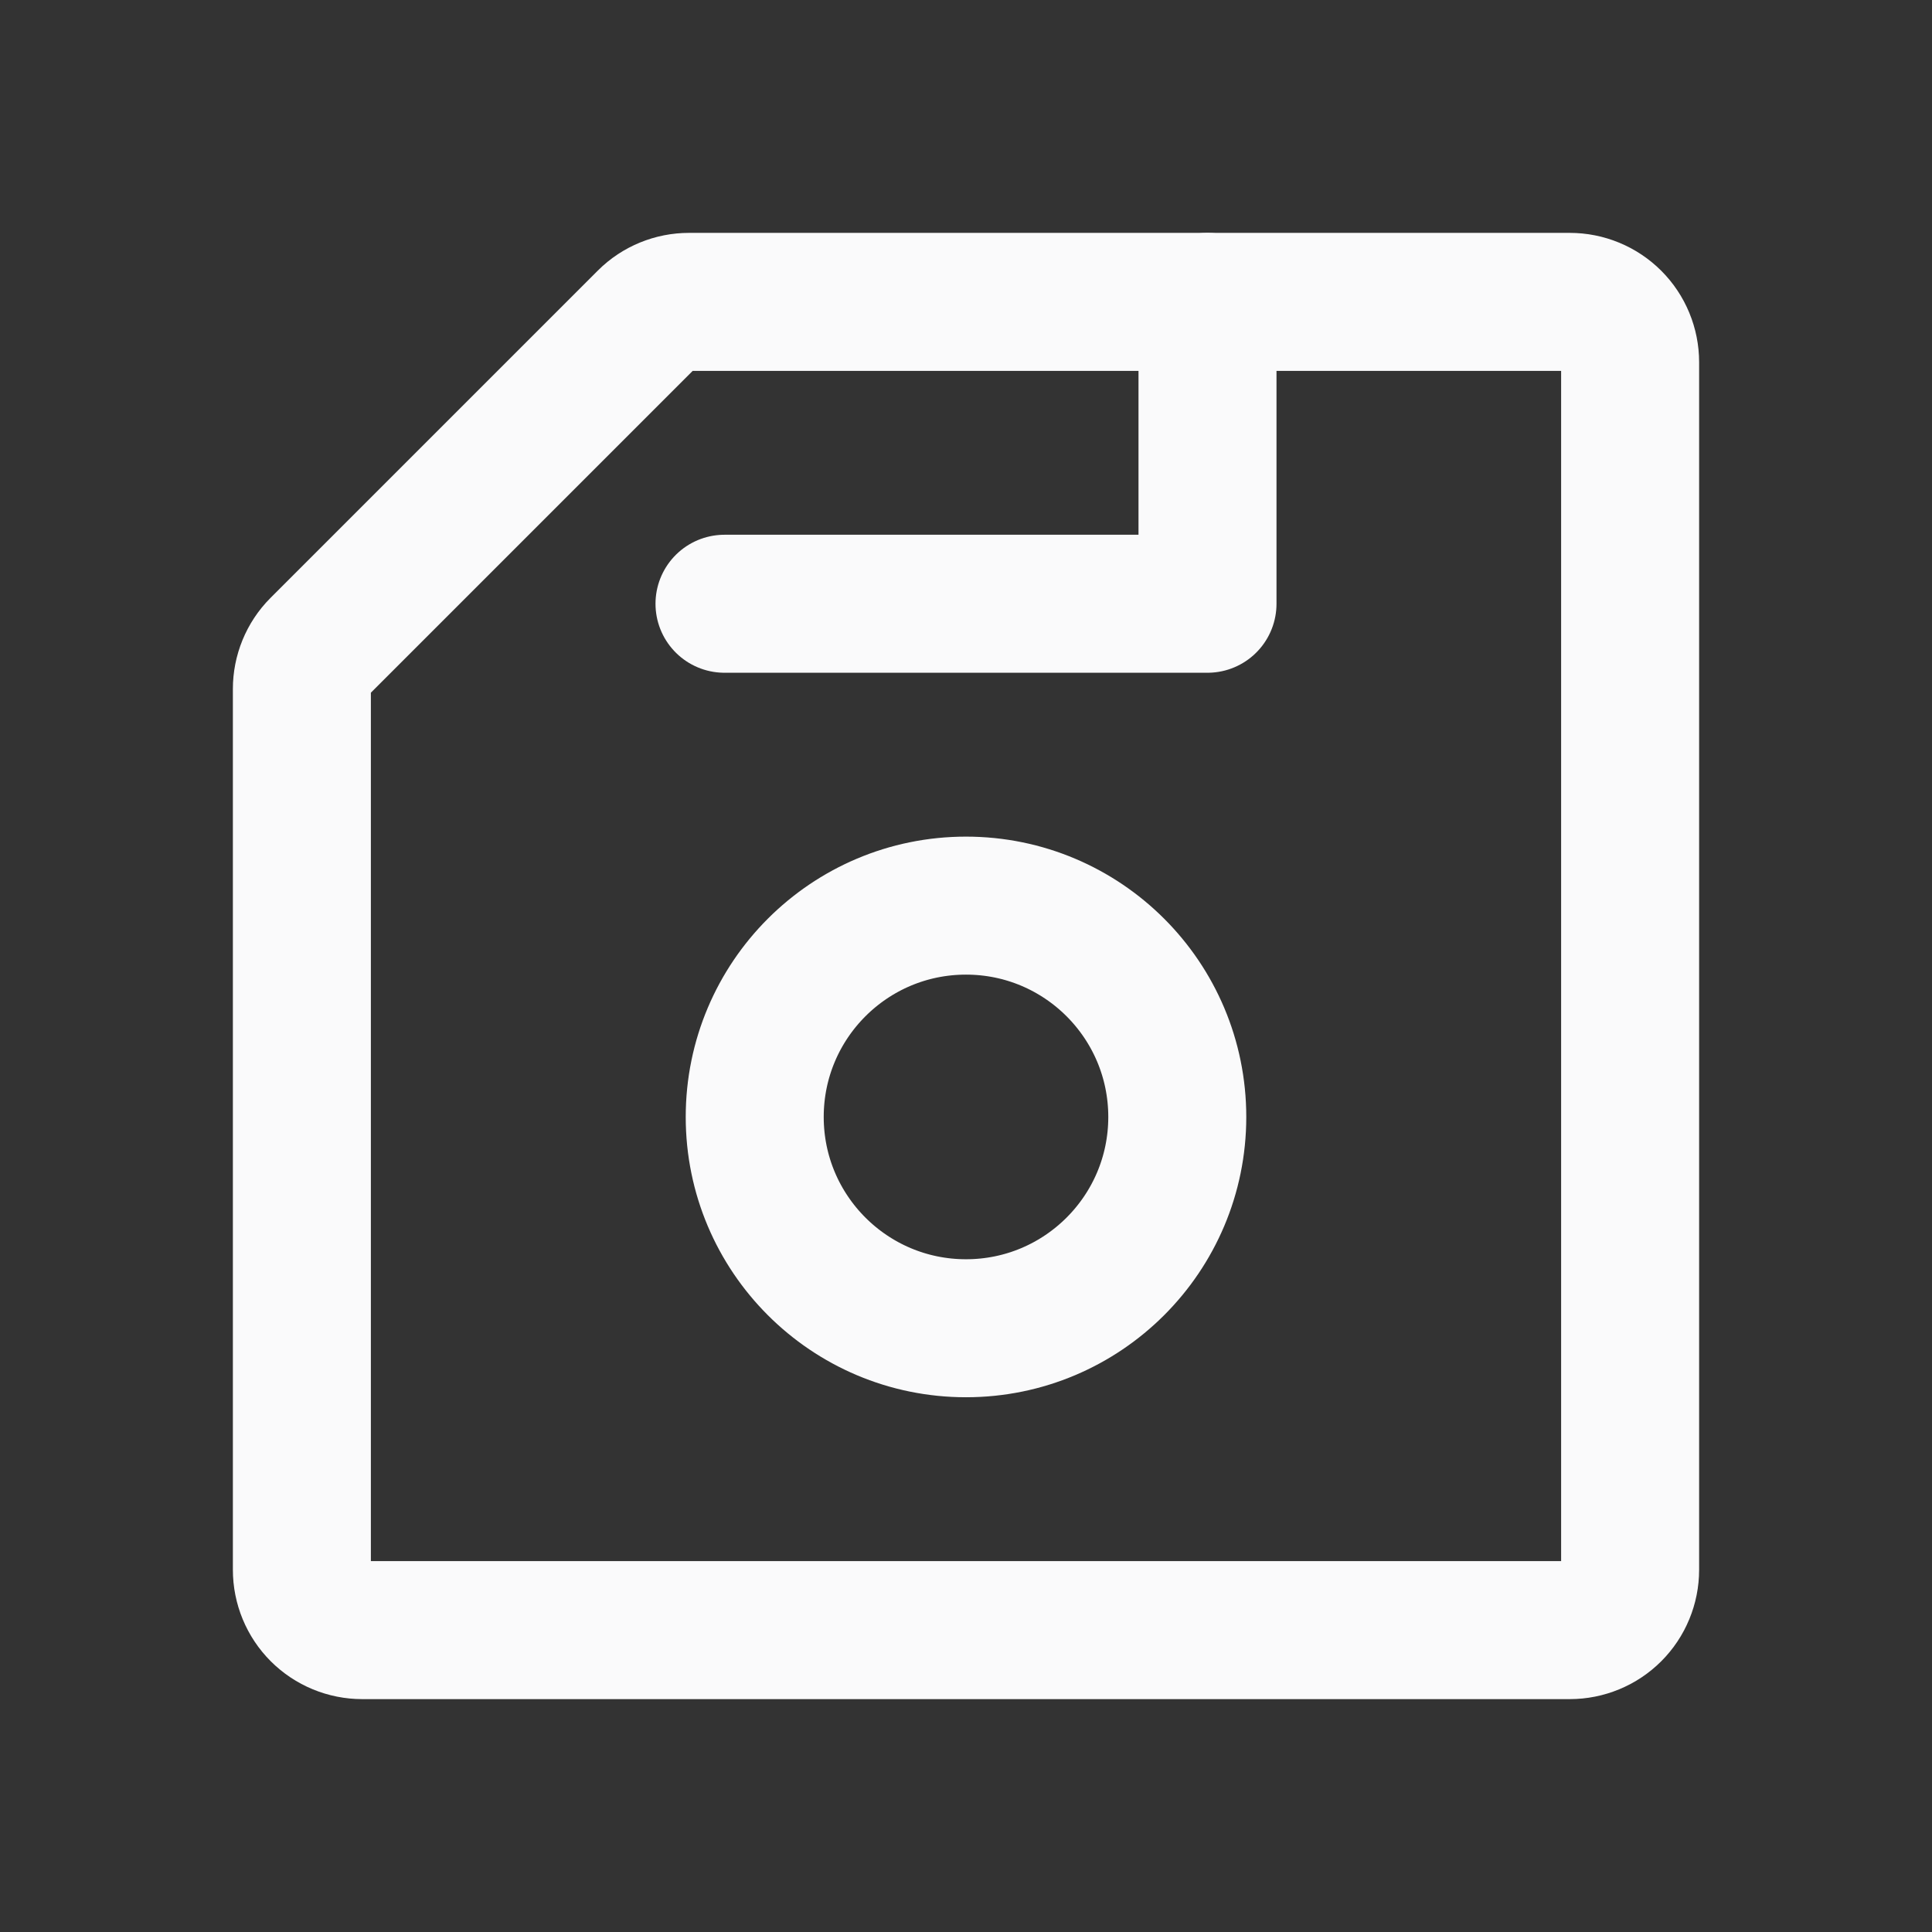 <svg width="28" height="28" viewBox="0 0 28 28" fill="none" xmlns="http://www.w3.org/2000/svg">
<rect x="0" y="0" width="28" height="28" fill="#333333" stroke="none"/>
<path d="M4.375 9.986V22.75C4.375 22.982 4.467 23.205 4.631 23.369C4.795 23.533 5.018 23.625 5.25 23.625H22.75C22.982 23.625 23.205 23.533 23.369 23.369C23.533 23.205 23.625 22.982 23.625 22.75V5.25C23.625 5.018 23.533 4.795 23.369 4.631C23.205 4.467 22.982 4.375 22.75 4.375H9.986C9.872 4.375 9.76 4.397 9.655 4.44C9.55 4.483 9.454 4.546 9.373 4.627L4.627 9.373C4.546 9.454 4.483 9.55 4.44 9.655C4.397 9.76 4.375 9.872 4.375 9.986V9.986Z" stroke="#FAFAFB" stroke-width="2" stroke-linecap="round" stroke-linejoin="round"/>
<path d="M14 19.25C15.691 19.25 17.062 17.879 17.062 16.188C17.062 14.496 15.691 13.125 14 13.125C12.309 13.125 10.938 14.496 10.938 16.188C10.938 17.879 12.309 19.25 14 19.25Z" stroke="#FAFAFB" stroke-width="2" stroke-linecap="round" stroke-linejoin="round"/>
<path d="M10.5 8.75H17.5V4.375" stroke="#FAFAFB" stroke-width="2" stroke-linecap="round" stroke-linejoin="round"/>
</svg>
